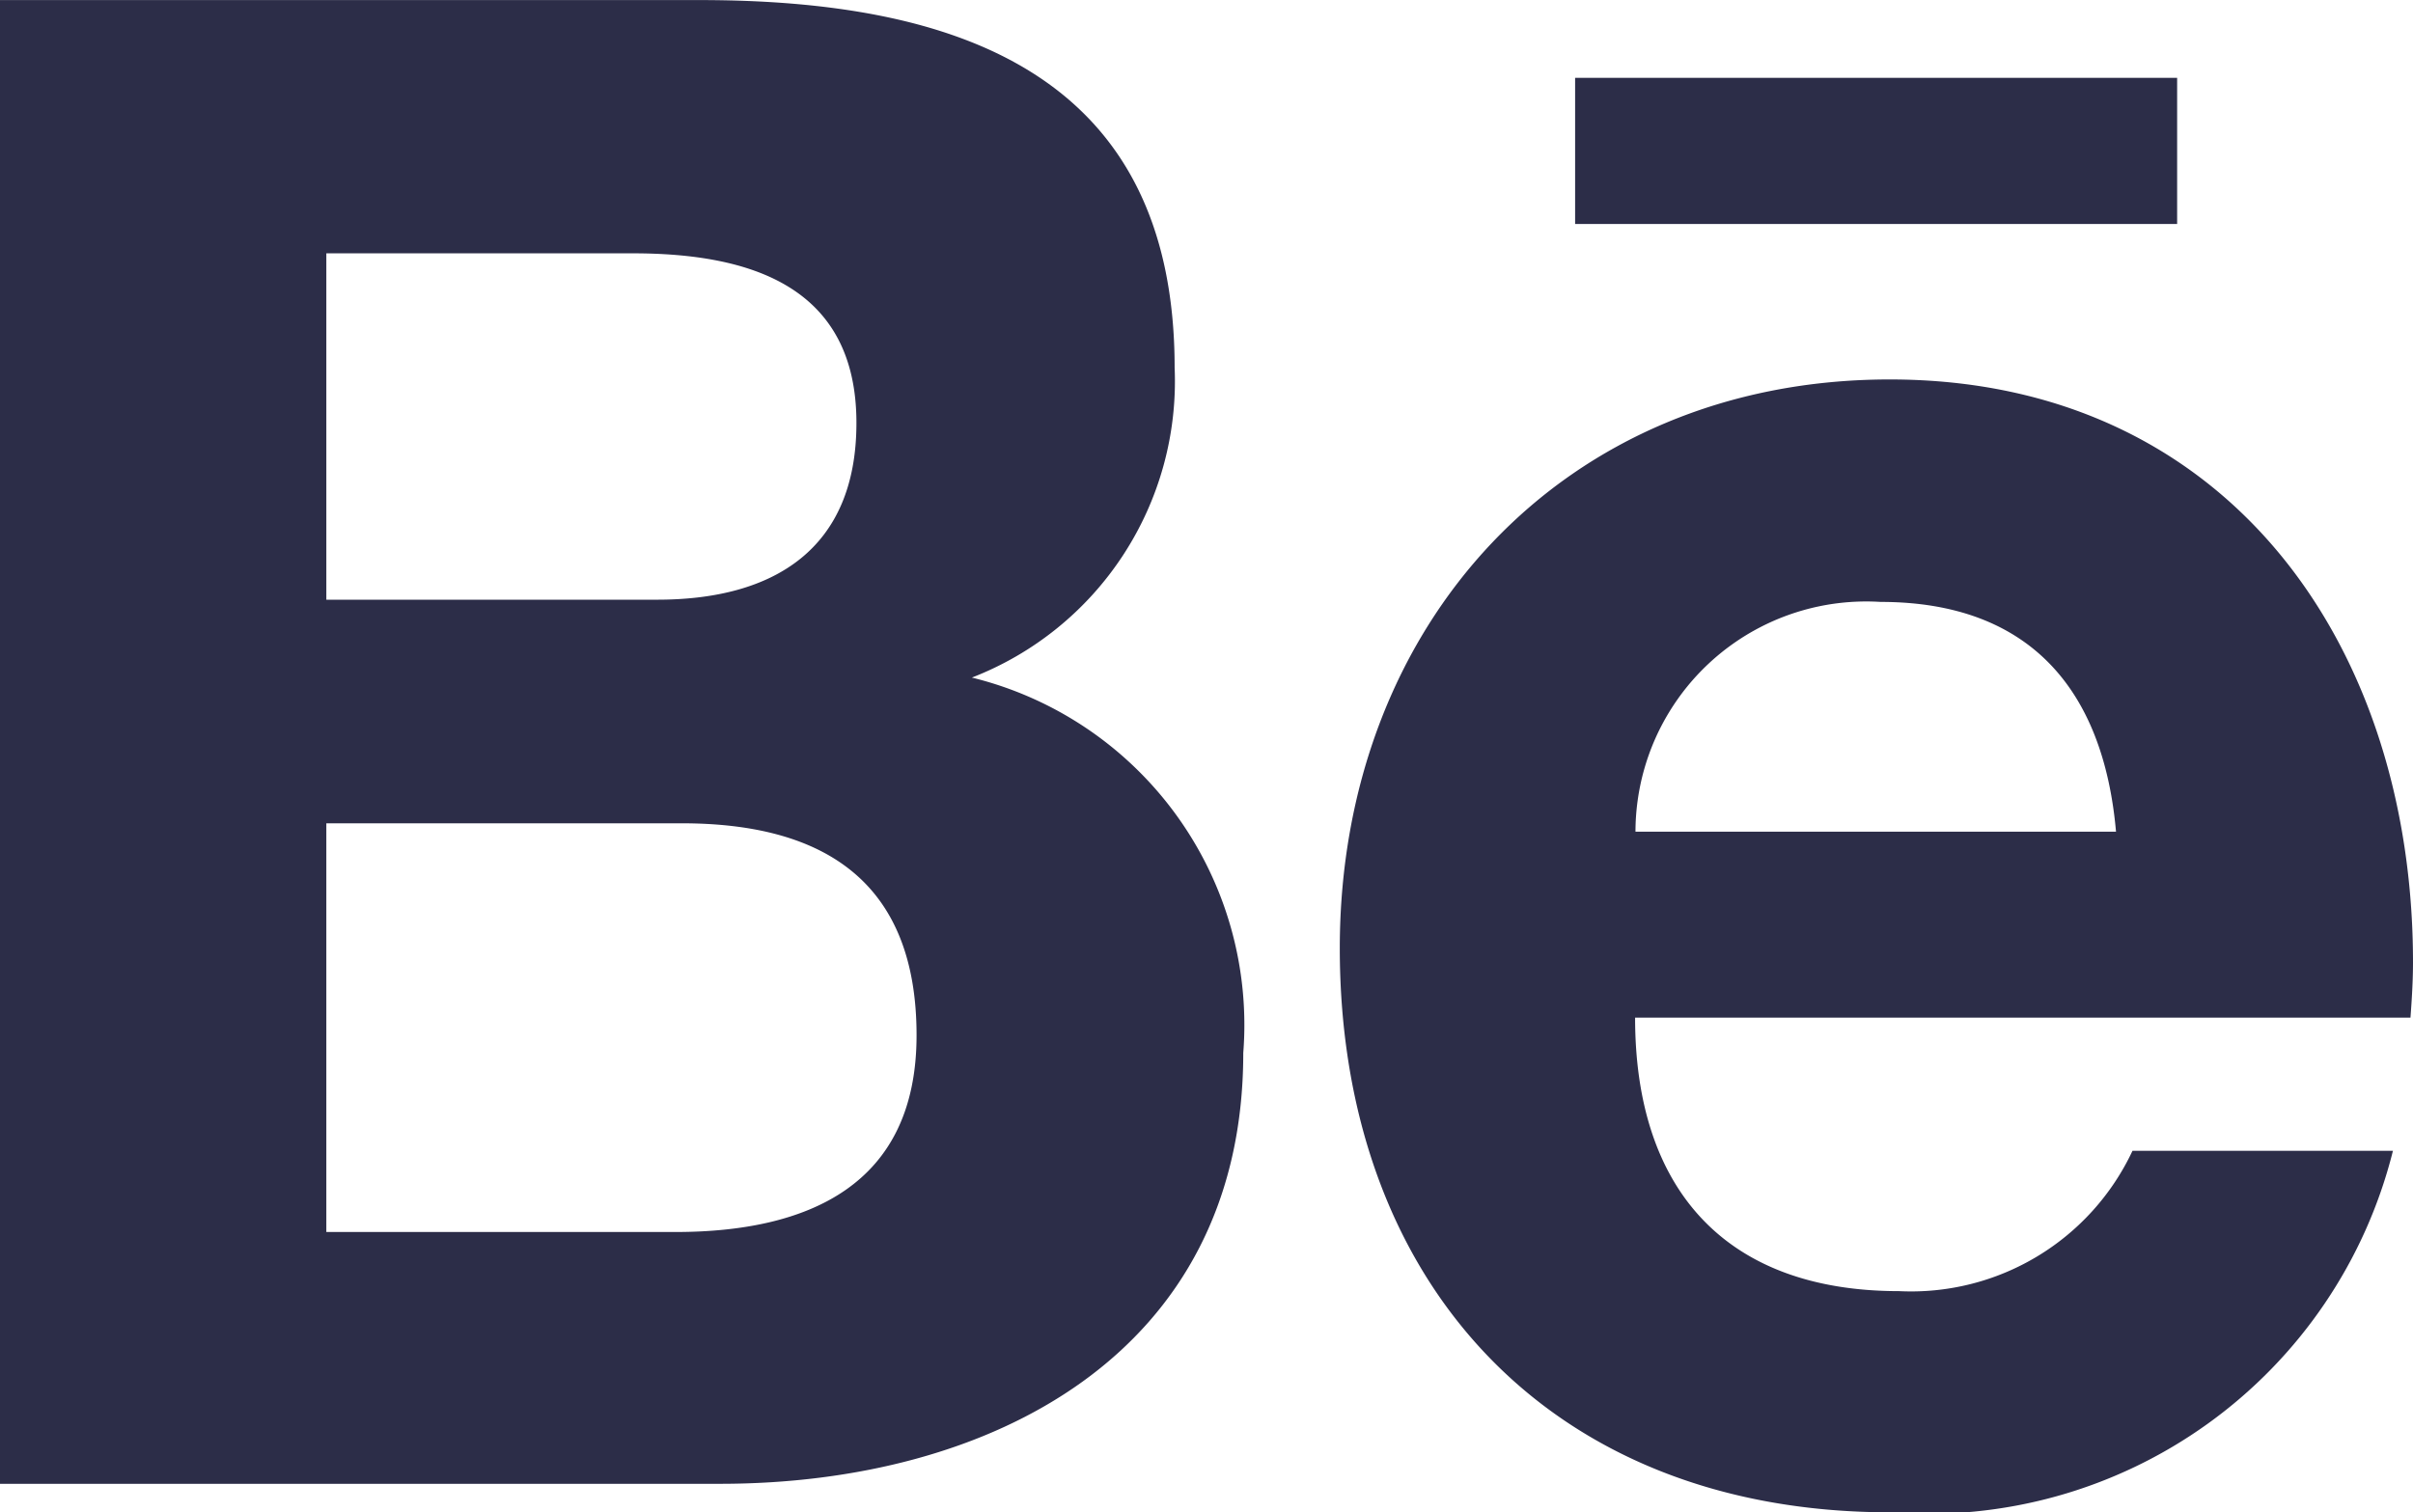 <svg xmlns="http://www.w3.org/2000/svg" width="31.5" height="19.748" viewBox="0 0 31.5 19.748">
  <path id="Behance" d="M-3.063-11.528A4.15,4.15,0,0,0-.416-15.575c0-3.861-2.877-4.8-6.2-4.8H-15.75V-1h9.4c3.522,0,6.83-1.69,6.83-5.627A4.67,4.67,0,0,0-3.063-11.528Zm-8.427-5.54h4c1.537,0,2.92.432,2.92,2.215,0,1.646-1.077,2.308-2.6,2.308h-4.32Zm4.555,12.78H-11.49V-9.625h4.643c1.876,0,3.062.782,3.062,2.767C-3.784-4.9-5.2-4.288-6.934-4.288ZM12.671-17.451v-1.909H4.812v1.909ZM15.75-7.809c0-4.151-2.428-7.612-6.83-7.612-4.277,0-7.18,3.216-7.18,7.427,0,4.37,2.751,7.366,7.18,7.366a6.256,6.256,0,0,0,6.568-4.72h-3.4A3.193,3.193,0,0,1,9.04-3.516c-2.259,0-3.445-1.323-3.445-3.571H15.717C15.734-7.317,15.75-7.563,15.75-7.809ZM5.6-9.516a3.012,3.012,0,0,1,3.2-3c1.936,0,2.909,1.137,3.073,3Z" transform="translate(15.75 20.376)" fill="#2c2d48"/>
</svg>
